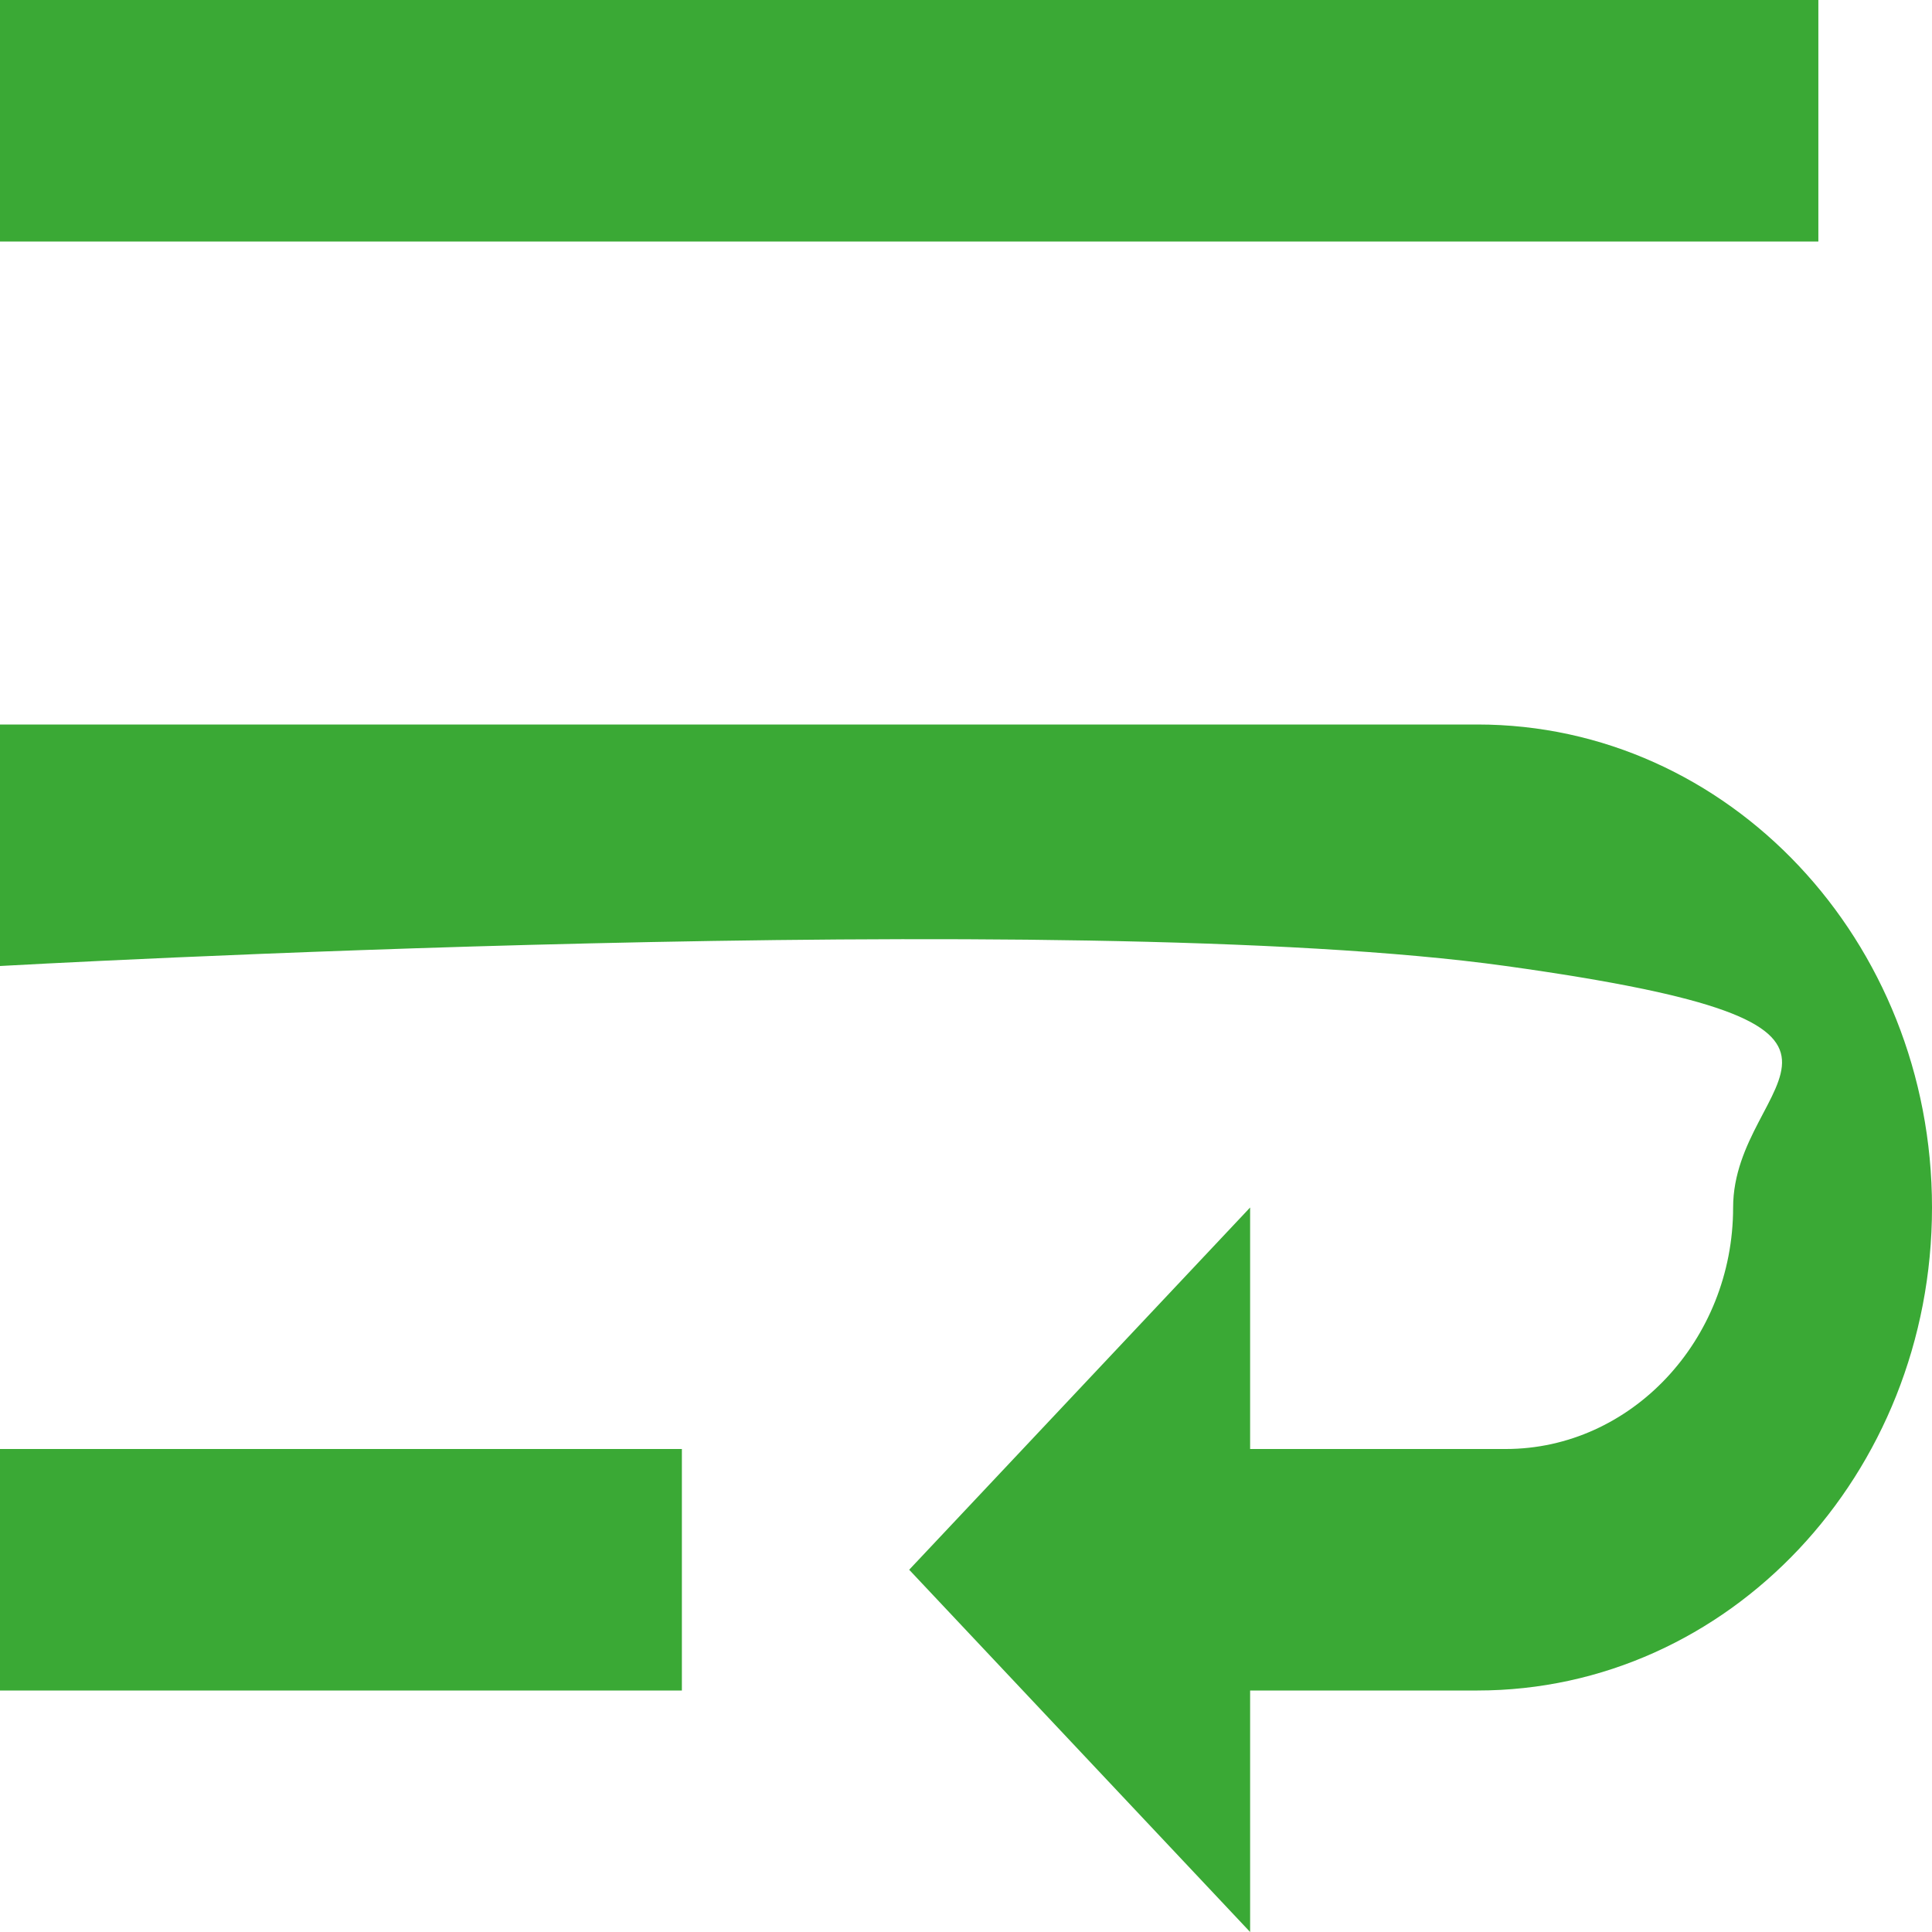 <svg xmlns="http://www.w3.org/2000/svg" width="100" height="100" viewBox="0 0 100 100">
  <path id="Icon_material-wrap-text" data-name="Icon material-wrap-text" d="M6,95H41.294V82.5H6ZM100.118,7.5H6V20h94.118ZM82.471,45H6V57.5s55.515-3.125,77.941,0S95.706,63.125,95.706,70,90.412,82.5,83.941,82.5H70.706V70L53.059,88.75,70.706,107.5V95H82.471C95.471,95,106,83.813,106,70S95.471,45,82.471,45Z" transform="translate(-6 -7.5)" fill="#3aa935"/>
</svg>
